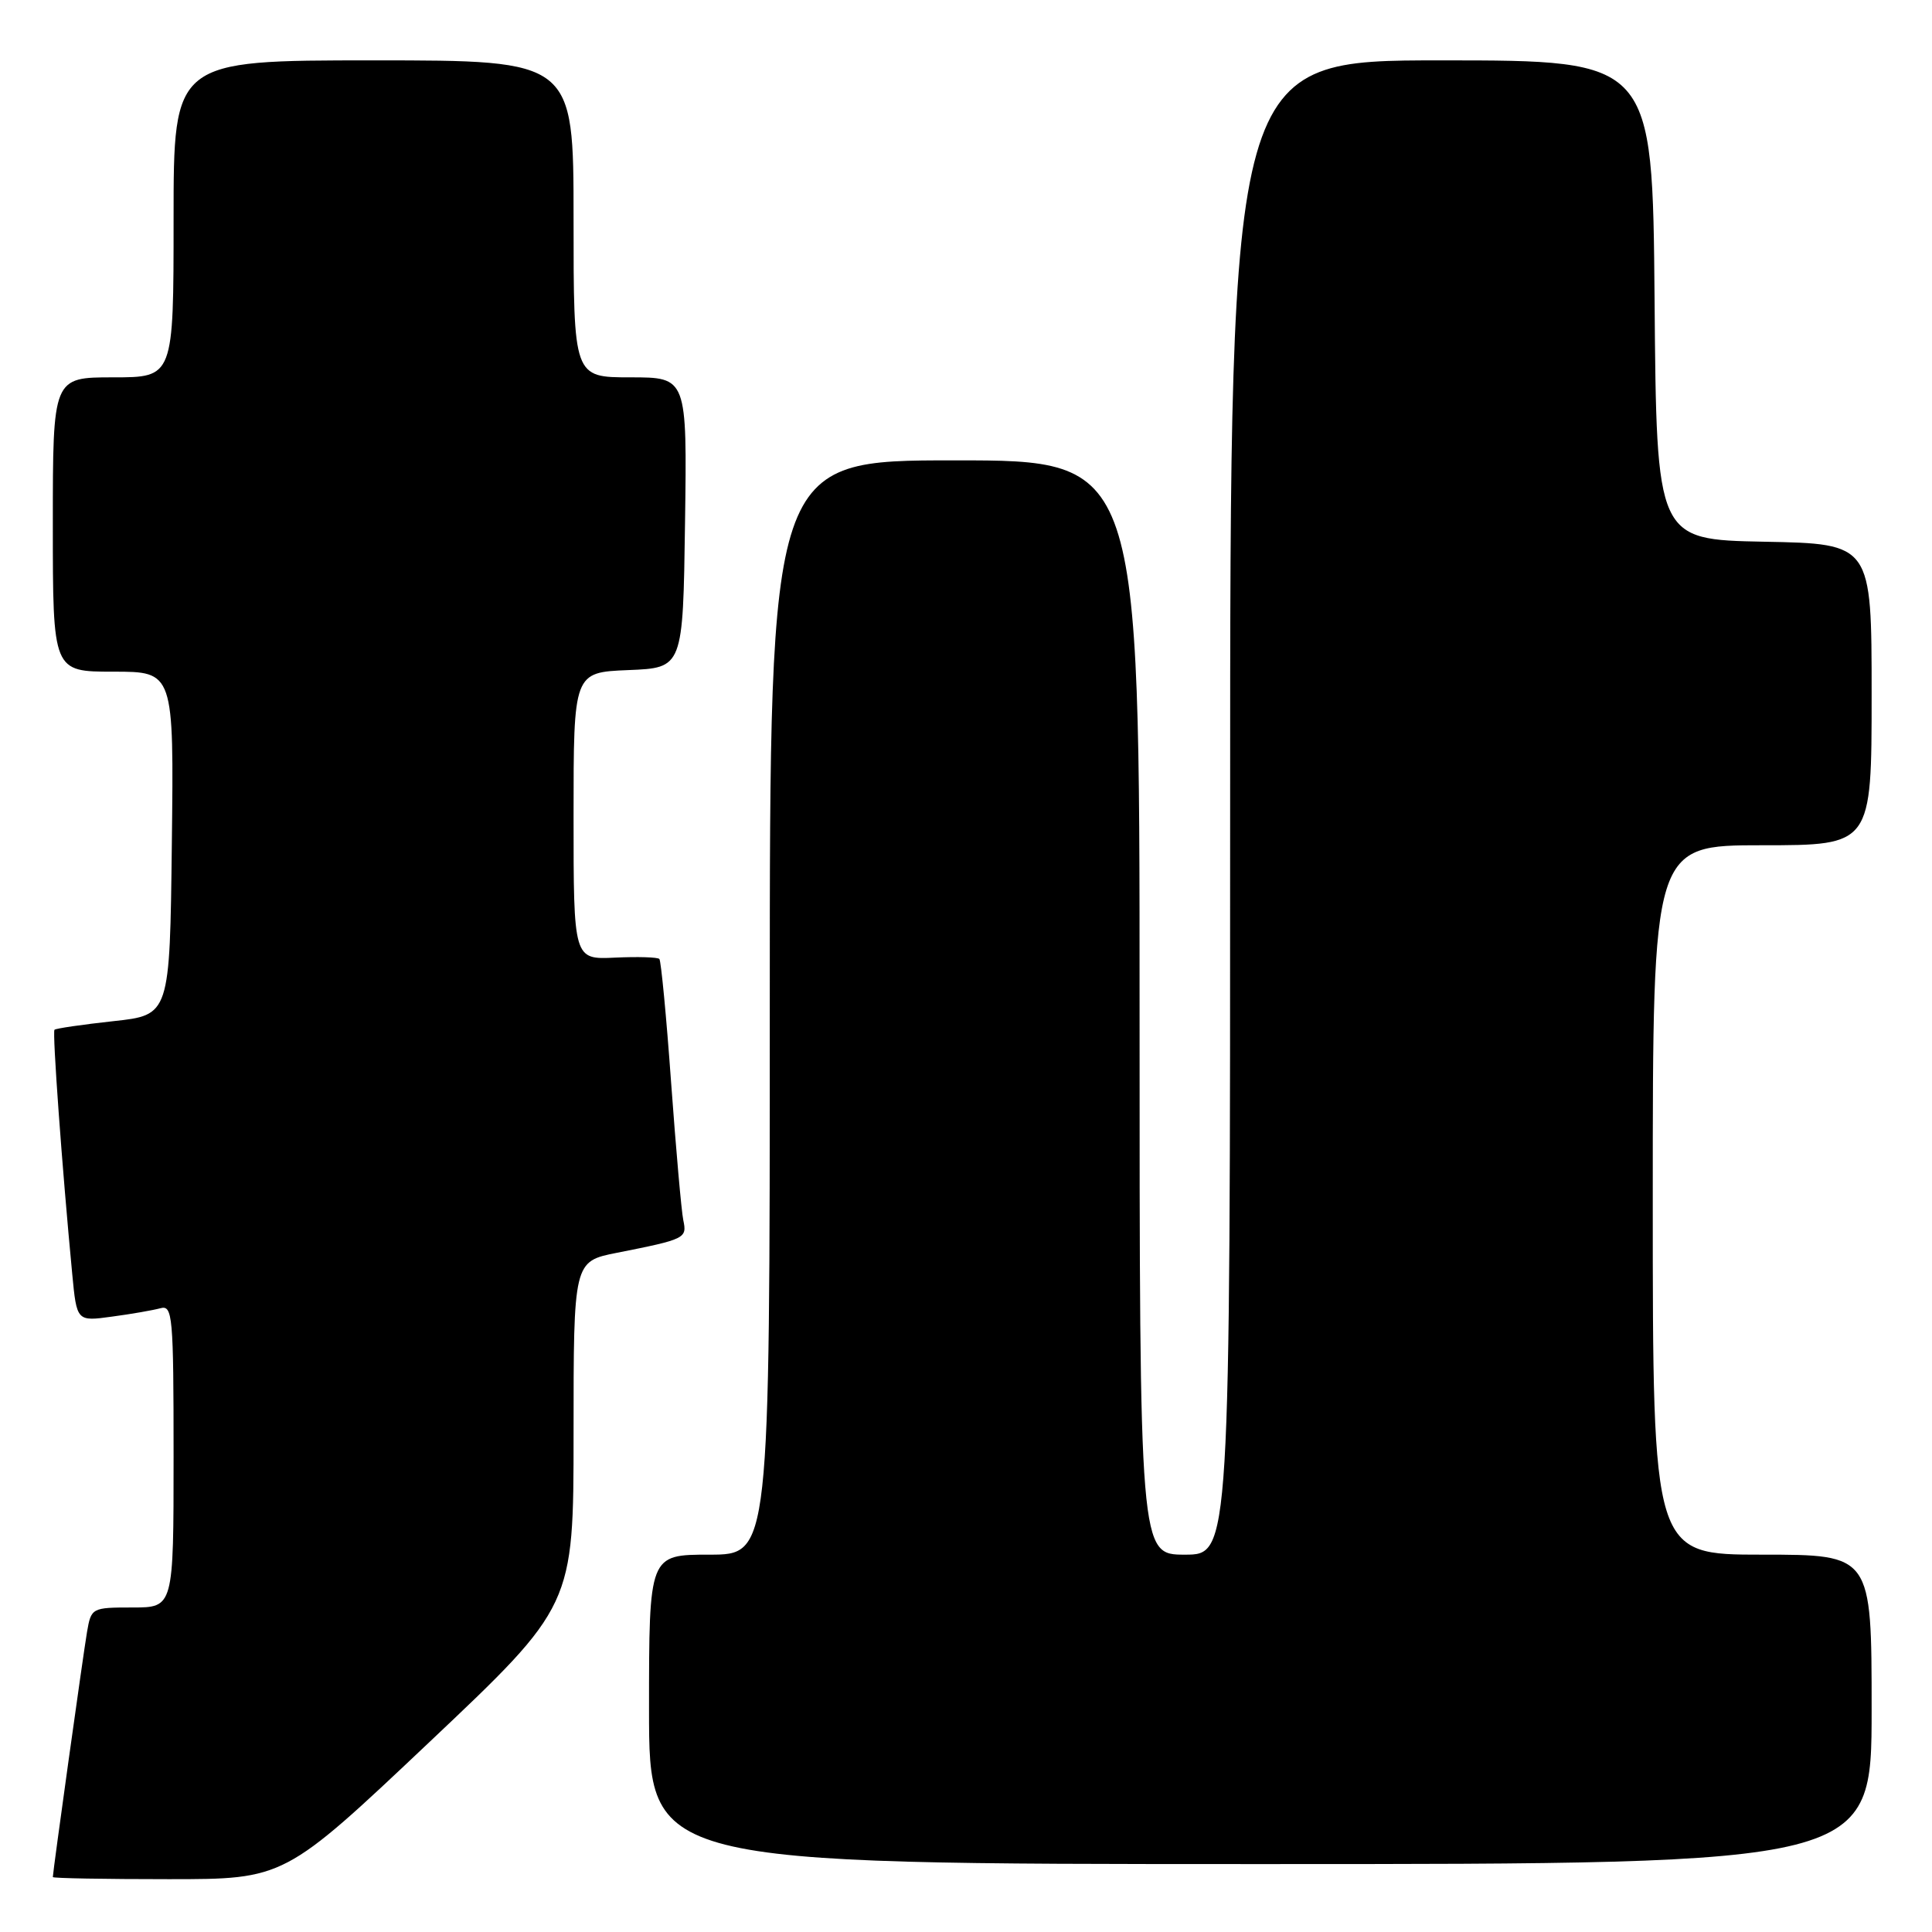 <?xml version="1.0" encoding="UTF-8" standalone="no"?>
<!DOCTYPE svg PUBLIC "-//W3C//DTD SVG 1.1//EN" "http://www.w3.org/Graphics/SVG/1.1/DTD/svg11.dtd" >
<svg xmlns="http://www.w3.org/2000/svg" xmlns:xlink="http://www.w3.org/1999/xlink" version="1.1" viewBox="0 0 256 256">
 <g >
 <path fill="currentColor"
d=" M 56.84 230.89 C 76.00 212.78 76.00 212.78 76.00 189.96 C 76.00 167.14 76.00 167.14 81.75 166.00 C 90.83 164.20 91.05 164.09 90.54 161.68 C 90.29 160.48 89.57 152.30 88.93 143.50 C 88.30 134.70 87.59 127.31 87.37 127.07 C 87.15 126.83 84.50 126.75 81.49 126.89 C 76.00 127.15 76.00 127.15 76.00 108.12 C 76.00 89.09 76.00 89.09 83.25 88.79 C 90.50 88.50 90.50 88.50 90.77 69.25 C 91.04 50.00 91.04 50.00 83.52 50.00 C 76.00 50.00 76.00 50.00 76.00 29.00 C 76.00 8.00 76.00 8.00 49.50 8.00 C 23.00 8.00 23.00 8.00 23.00 29.00 C 23.00 50.00 23.00 50.00 15.00 50.00 C 7.00 50.00 7.00 50.00 7.00 69.50 C 7.00 89.00 7.00 89.00 15.02 89.00 C 23.04 89.00 23.04 89.00 22.77 111.75 C 22.50 134.50 22.50 134.50 15.02 135.31 C 10.90 135.76 7.40 136.27 7.22 136.45 C 6.92 136.74 8.22 154.67 9.57 168.80 C 10.17 175.10 10.17 175.10 14.83 174.46 C 17.40 174.12 20.29 173.61 21.25 173.35 C 22.87 172.90 23.00 174.30 23.00 192.93 C 23.00 213.00 23.00 213.00 17.55 213.00 C 12.17 213.00 12.08 213.05 11.53 216.25 C 11.03 219.17 7.00 248.05 7.00 248.72 C 7.00 248.88 13.90 249.00 22.34 249.00 C 37.68 249.00 37.68 249.00 56.84 230.89 Z  M 248.00 226.50 C 248.00 206.00 248.00 206.00 233.50 206.00 C 219.00 206.00 219.00 206.00 219.00 159.00 C 219.00 112.00 219.00 112.00 233.50 112.00 C 248.00 112.00 248.00 112.00 248.00 92.03 C 248.00 72.05 248.00 72.05 233.75 71.78 C 219.50 71.50 219.50 71.50 219.24 39.75 C 218.97 8.00 218.97 8.00 190.99 8.00 C 163.00 8.00 163.00 8.00 163.00 107.00 C 163.00 206.00 163.00 206.00 157.00 206.00 C 151.00 206.00 151.00 206.00 151.00 133.50 C 151.00 61.00 151.00 61.00 126.50 61.00 C 102.00 61.00 102.00 61.00 102.00 133.50 C 102.00 206.00 102.00 206.00 94.00 206.00 C 86.00 206.00 86.00 206.00 86.00 226.50 C 86.00 247.00 86.00 247.00 167.00 247.00 C 248.00 247.00 248.00 247.00 248.00 226.50 Z "/>
</g>
</svg>